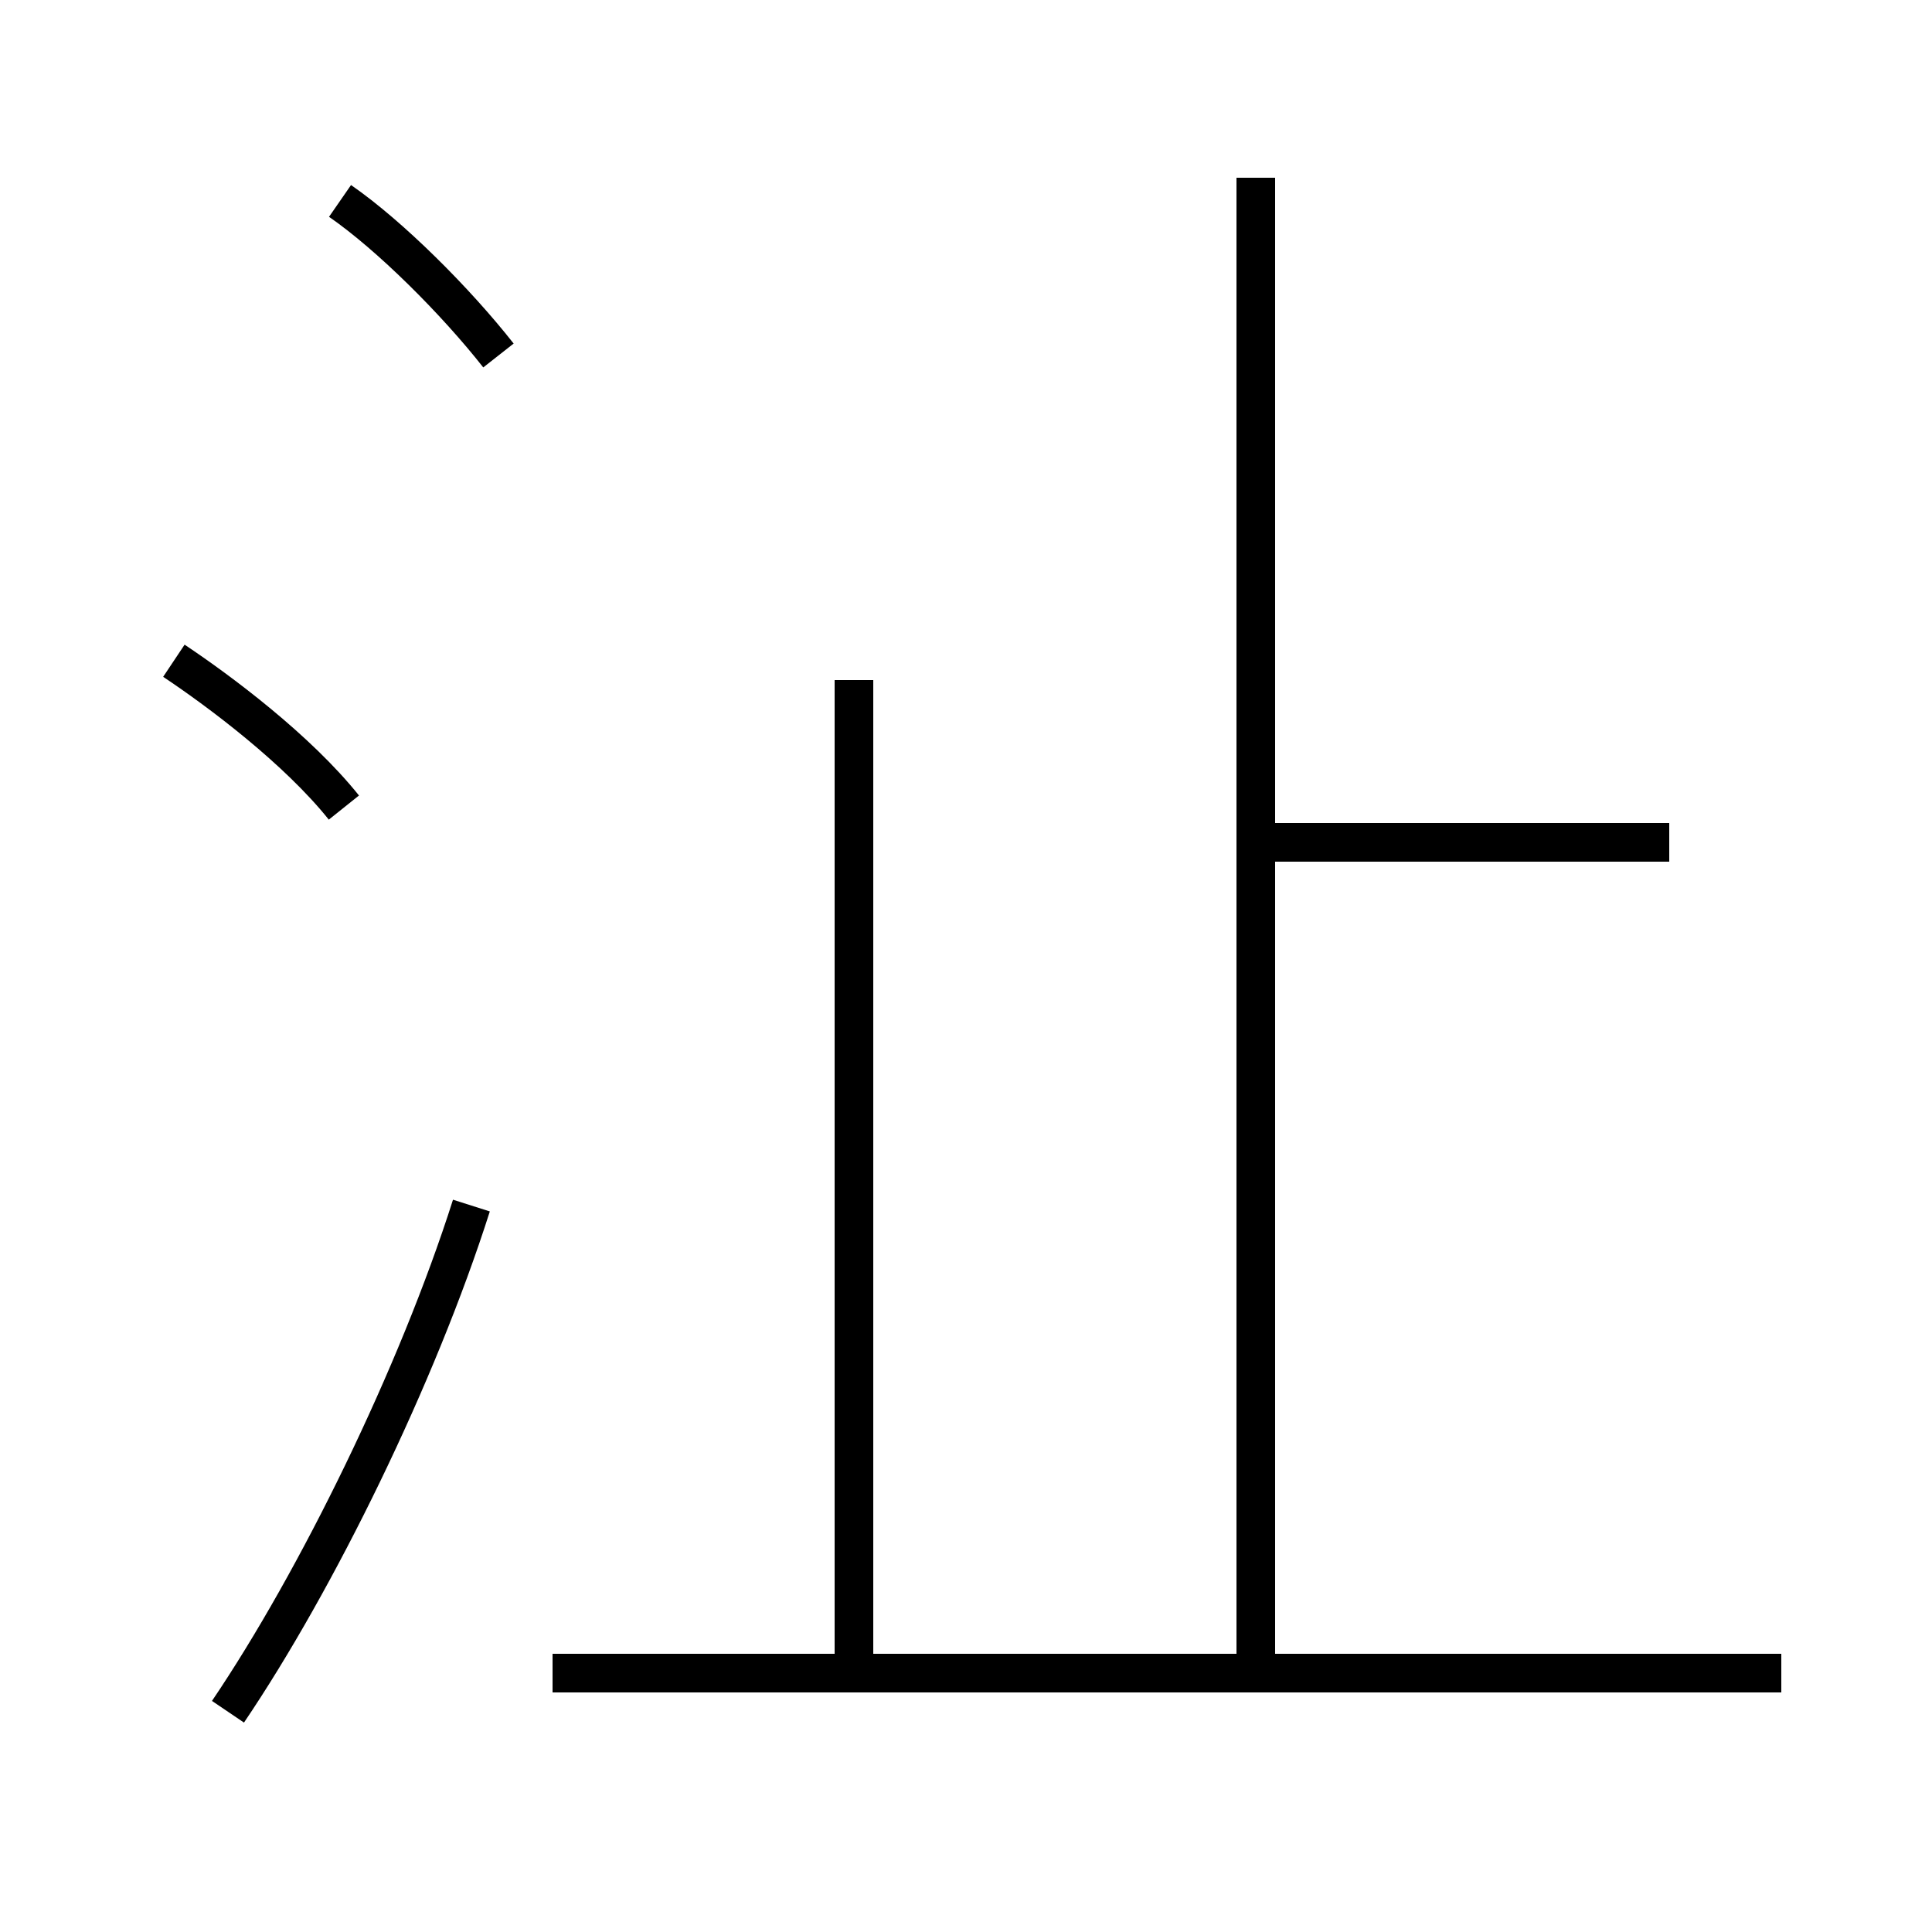 <?xml version='1.0' encoding='utf8'?>
<svg viewBox="0.0 -6.0 50.0 50.0" version="1.1" xmlns="http://www.w3.org/2000/svg">
<rect x="0.0" y="-6.0" width="50.0" height="50.0" fill="#808080" stroke="none"/>
<rect x="-1000" y="-1000" width="2000" height="2000" stroke="white" fill="white"/>
<g style="fill:white;stroke:#000000;  stroke-width:1">
<path d="M 22.1 -26.4 L 22.1 -0.8 M 5.9 0.3 C 8.2 -3.1 10.8 -8.4 12.2 -12.8 M 46.1 -0.7 L 14.3 -0.7 M 8.9 -23.1 C 7.7 -24.6 5.7 -26.1 4.5 -26.9 M 12.9 -34.8 C 11.8 -36.2 10.1 -37.9 8.8 -38.8 M 32.5 -0.8 L 32.5 -39.4 M 43.2 -22.2 L 33.0 -22.2" transform="translate(0.0 38.0)" />
</g>
</svg>